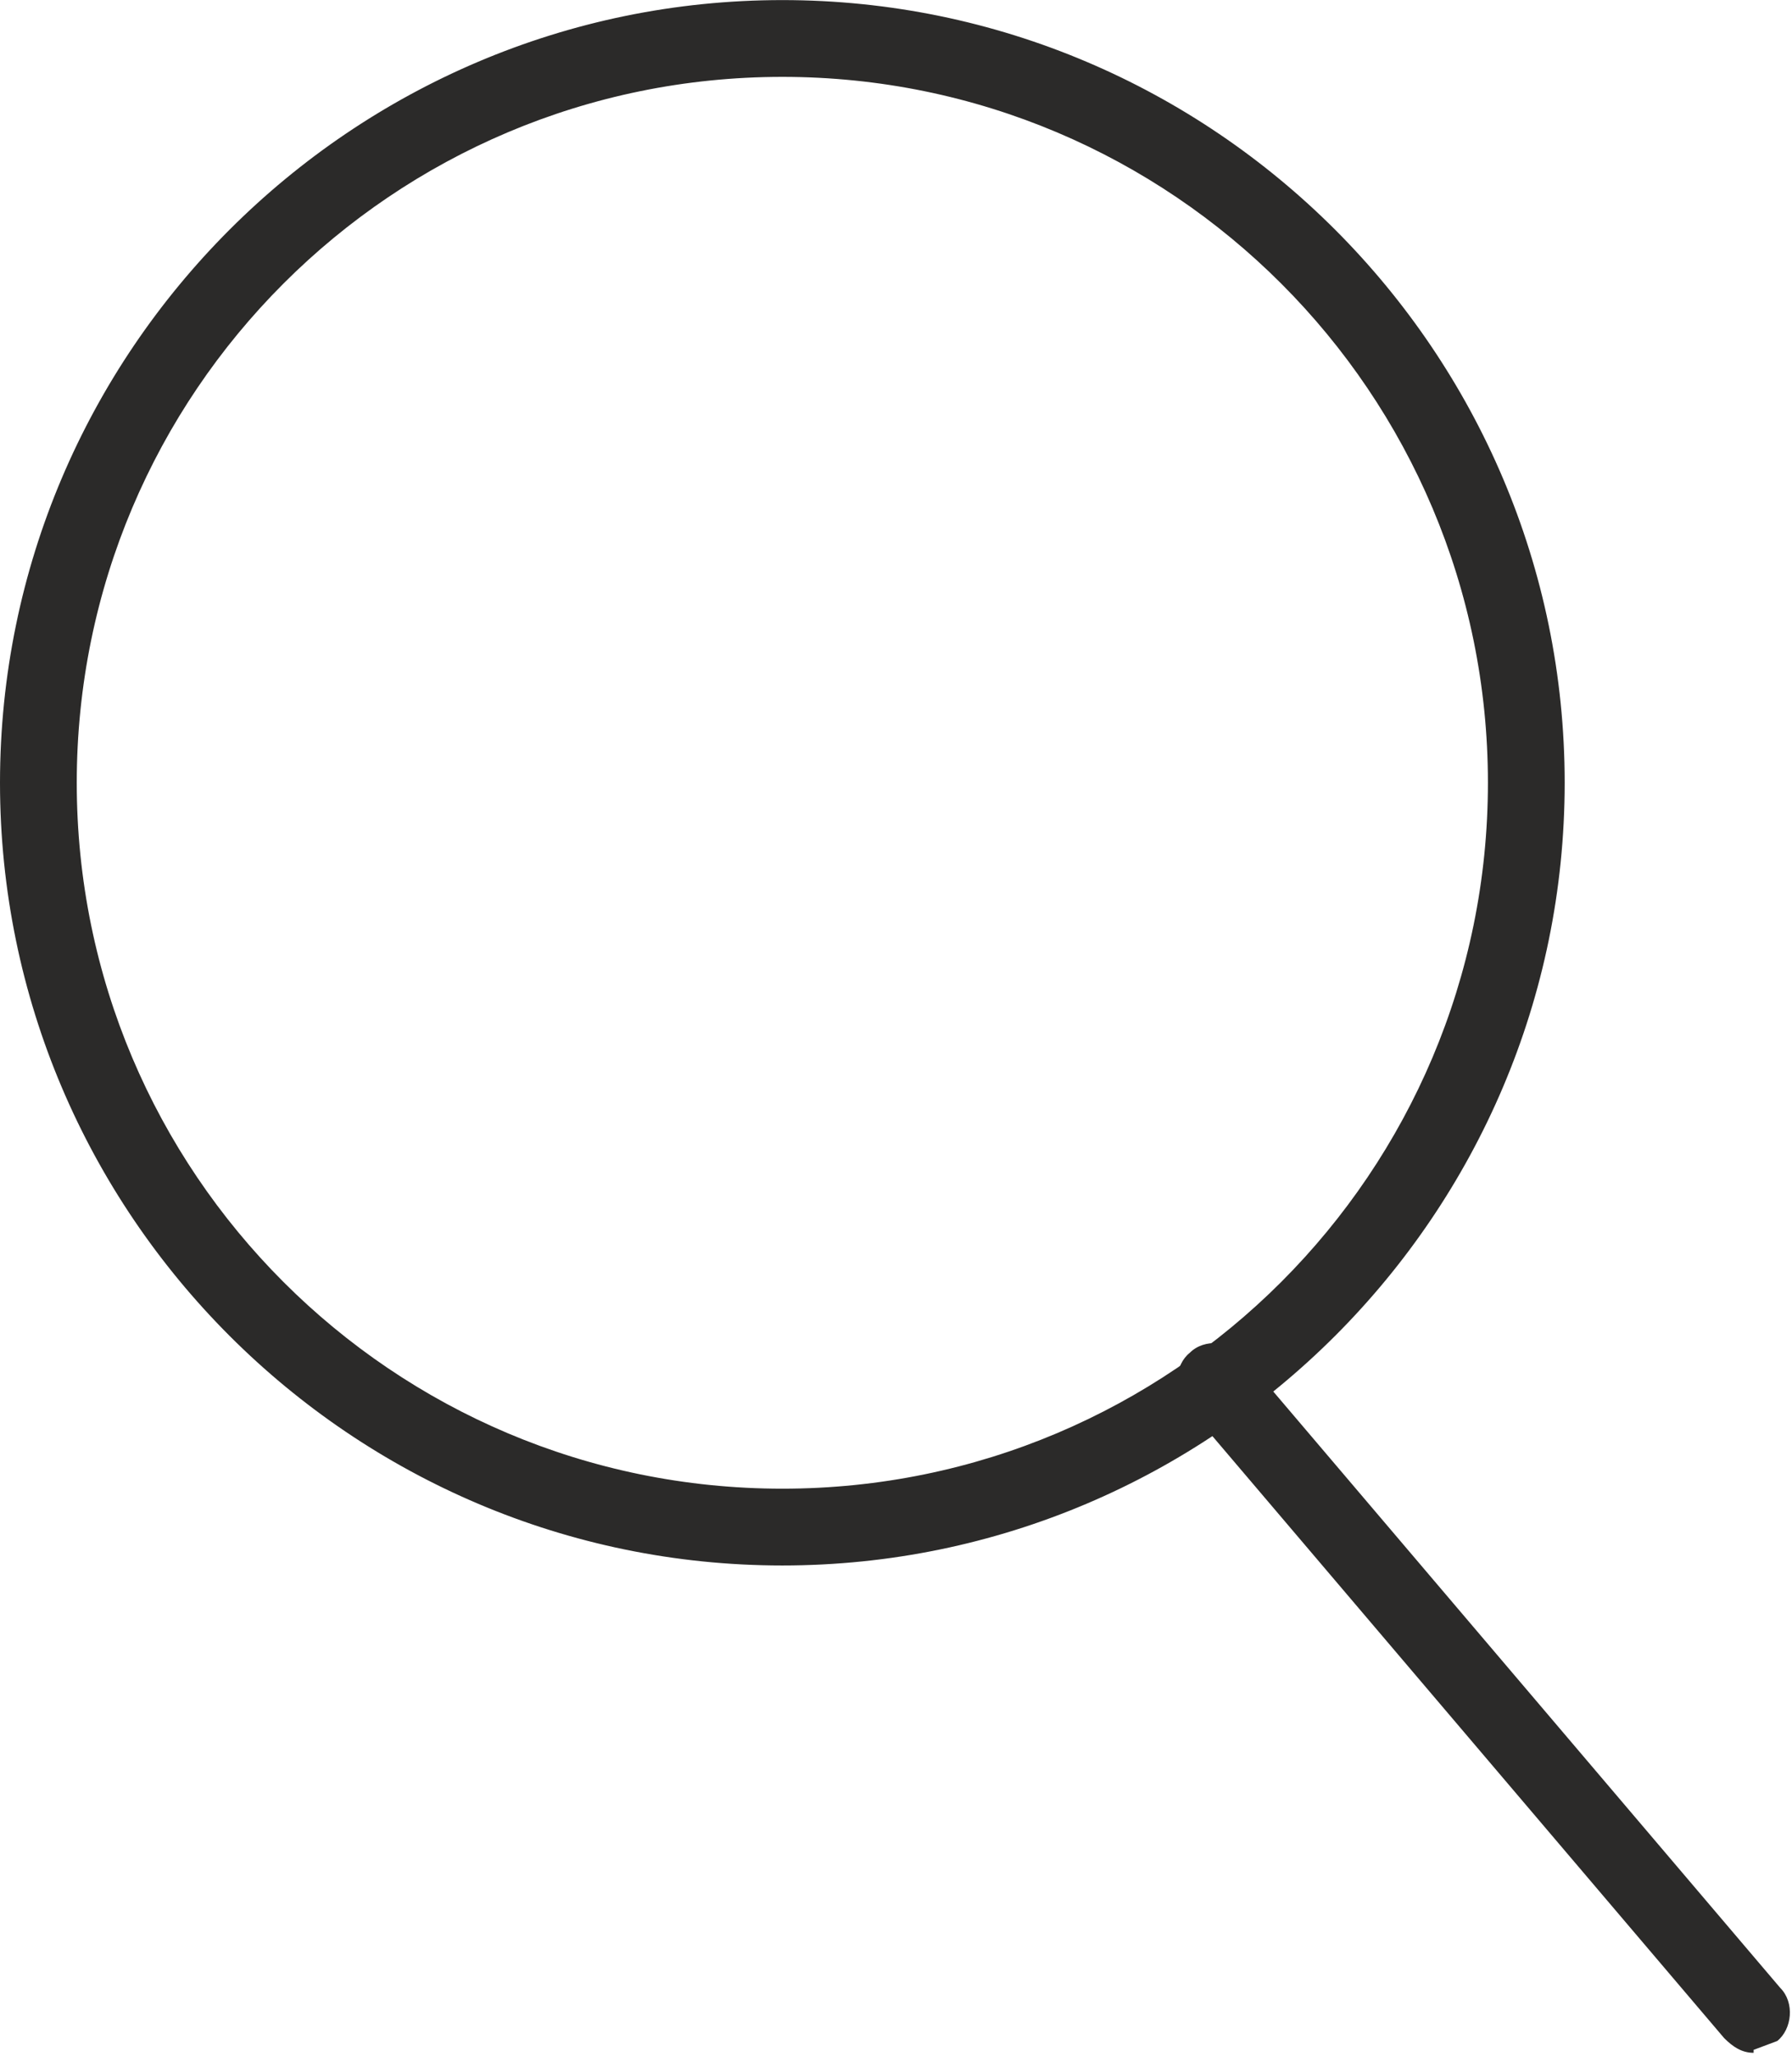 <?xml version="1.0" encoding="UTF-8"?>
<!DOCTYPE svg PUBLIC "-//W3C//DTD SVG 1.1//EN" "http://www.w3.org/Graphics/SVG/1.1/DTD/svg11.dtd">
<!-- Creator: CorelDRAW -->
<svg xmlns="http://www.w3.org/2000/svg" xml:space="preserve" width="3.333mm" height="3.822mm" version="1.1" style="shape-rendering:geometricPrecision; text-rendering:geometricPrecision; image-rendering:optimizeQuality; fill-rule:evenodd; clip-rule:evenodd"
viewBox="0 0 6.07 6.96"
 xmlns:xlink="http://www.w3.org/1999/xlink"
 xmlns:xodm="http://www.corel.com/coreldraw/odm/2003">
 <defs>
  <style type="text/css">
   <![CDATA[
    .fil0 {fill:#2B2A29}
   ]]>
  </style>
 </defs>
 <g id="Слой_x0020_1">
  <g id="_2738571003040">
   <path class="fil0" d="M2.65 0.22c-1.34,0 -2.43,1.09 -2.43,2.43 0,1.34 1.09,2.43 2.43,2.43 1.34,0 2.43,-1.09 2.43,-2.43 0,-1.34 -1.09,-2.43 -2.43,-2.43zm0 5.04c-1.44,0 -2.61,-1.17 -2.61,-2.61 0,-1.44 1.17,-2.61 2.61,-2.61 1.44,0 2.61,1.17 2.61,2.61 0,1.44 -1.17,2.61 -2.61,2.61z"/>
   <path class="fil0" d="M5.94 6.92l-0.07 -0.03 -1.82 -2.14c-0.03,-0.04 -0.03,-0.1 0.01,-0.13 0.04,-0.03 0.1,-0.03 0.13,0.01l1.82 2.14c0.03,0.04 0.03,0.1 -0.01,0.13l-0.06 0.02z"/>
   <g>
    <path class="fil0" d="M2.65 0.26c-1.32,0 -2.39,1.07 -2.39,2.39 0,1.32 1.07,2.39 2.39,2.39 1.32,-0 2.39,-1.07 2.39,-2.39 0,-1.32 -1.07,-2.39 -2.39,-2.39zm0 4.85c-1.36,0 -2.46,-1.1 -2.46,-2.46 0,-1.36 1.1,-2.46 2.46,-2.46 1.36,0 2.46,1.1 2.46,2.46 0,1.36 -1.1,2.46 -2.46,2.46zm0 -5.04c-1.42,0 -2.58,1.16 -2.58,2.58 0,1.42 1.16,2.58 2.58,2.58 1.42,-0 2.58,-1.16 2.58,-2.58 0,-1.42 -1.16,-2.58 -2.58,-2.58zm0 5.23c-1.46,0 -2.65,-1.19 -2.65,-2.65 0,-1.46 1.19,-2.65 2.65,-2.65 1.46,-0 2.65,1.19 2.65,2.65 0,1.46 -1.19,2.65 -2.65,2.65z"/>
    <path class="fil0" d="M4.12 4.63l-0.04 0.01 -0.01 0.08 1.82 2.14 0.08 0.01 0.01 -0.08 -1.82 -2.14 -0.04 -0.02zm1.82 2.32c-0.04,0 -0.07,-0.02 -0.1,-0.05l-1.82 -2.14c-0.05,-0.05 -0.04,-0.14 0.01,-0.18 0.05,-0.05 0.14,-0.04 0.18,0.01l1.82 2.14c0.05,0.05 0.04,0.14 -0.01,0.18l-0.08 0.03z"/>
   </g>
  </g>
 </g>
</svg>
